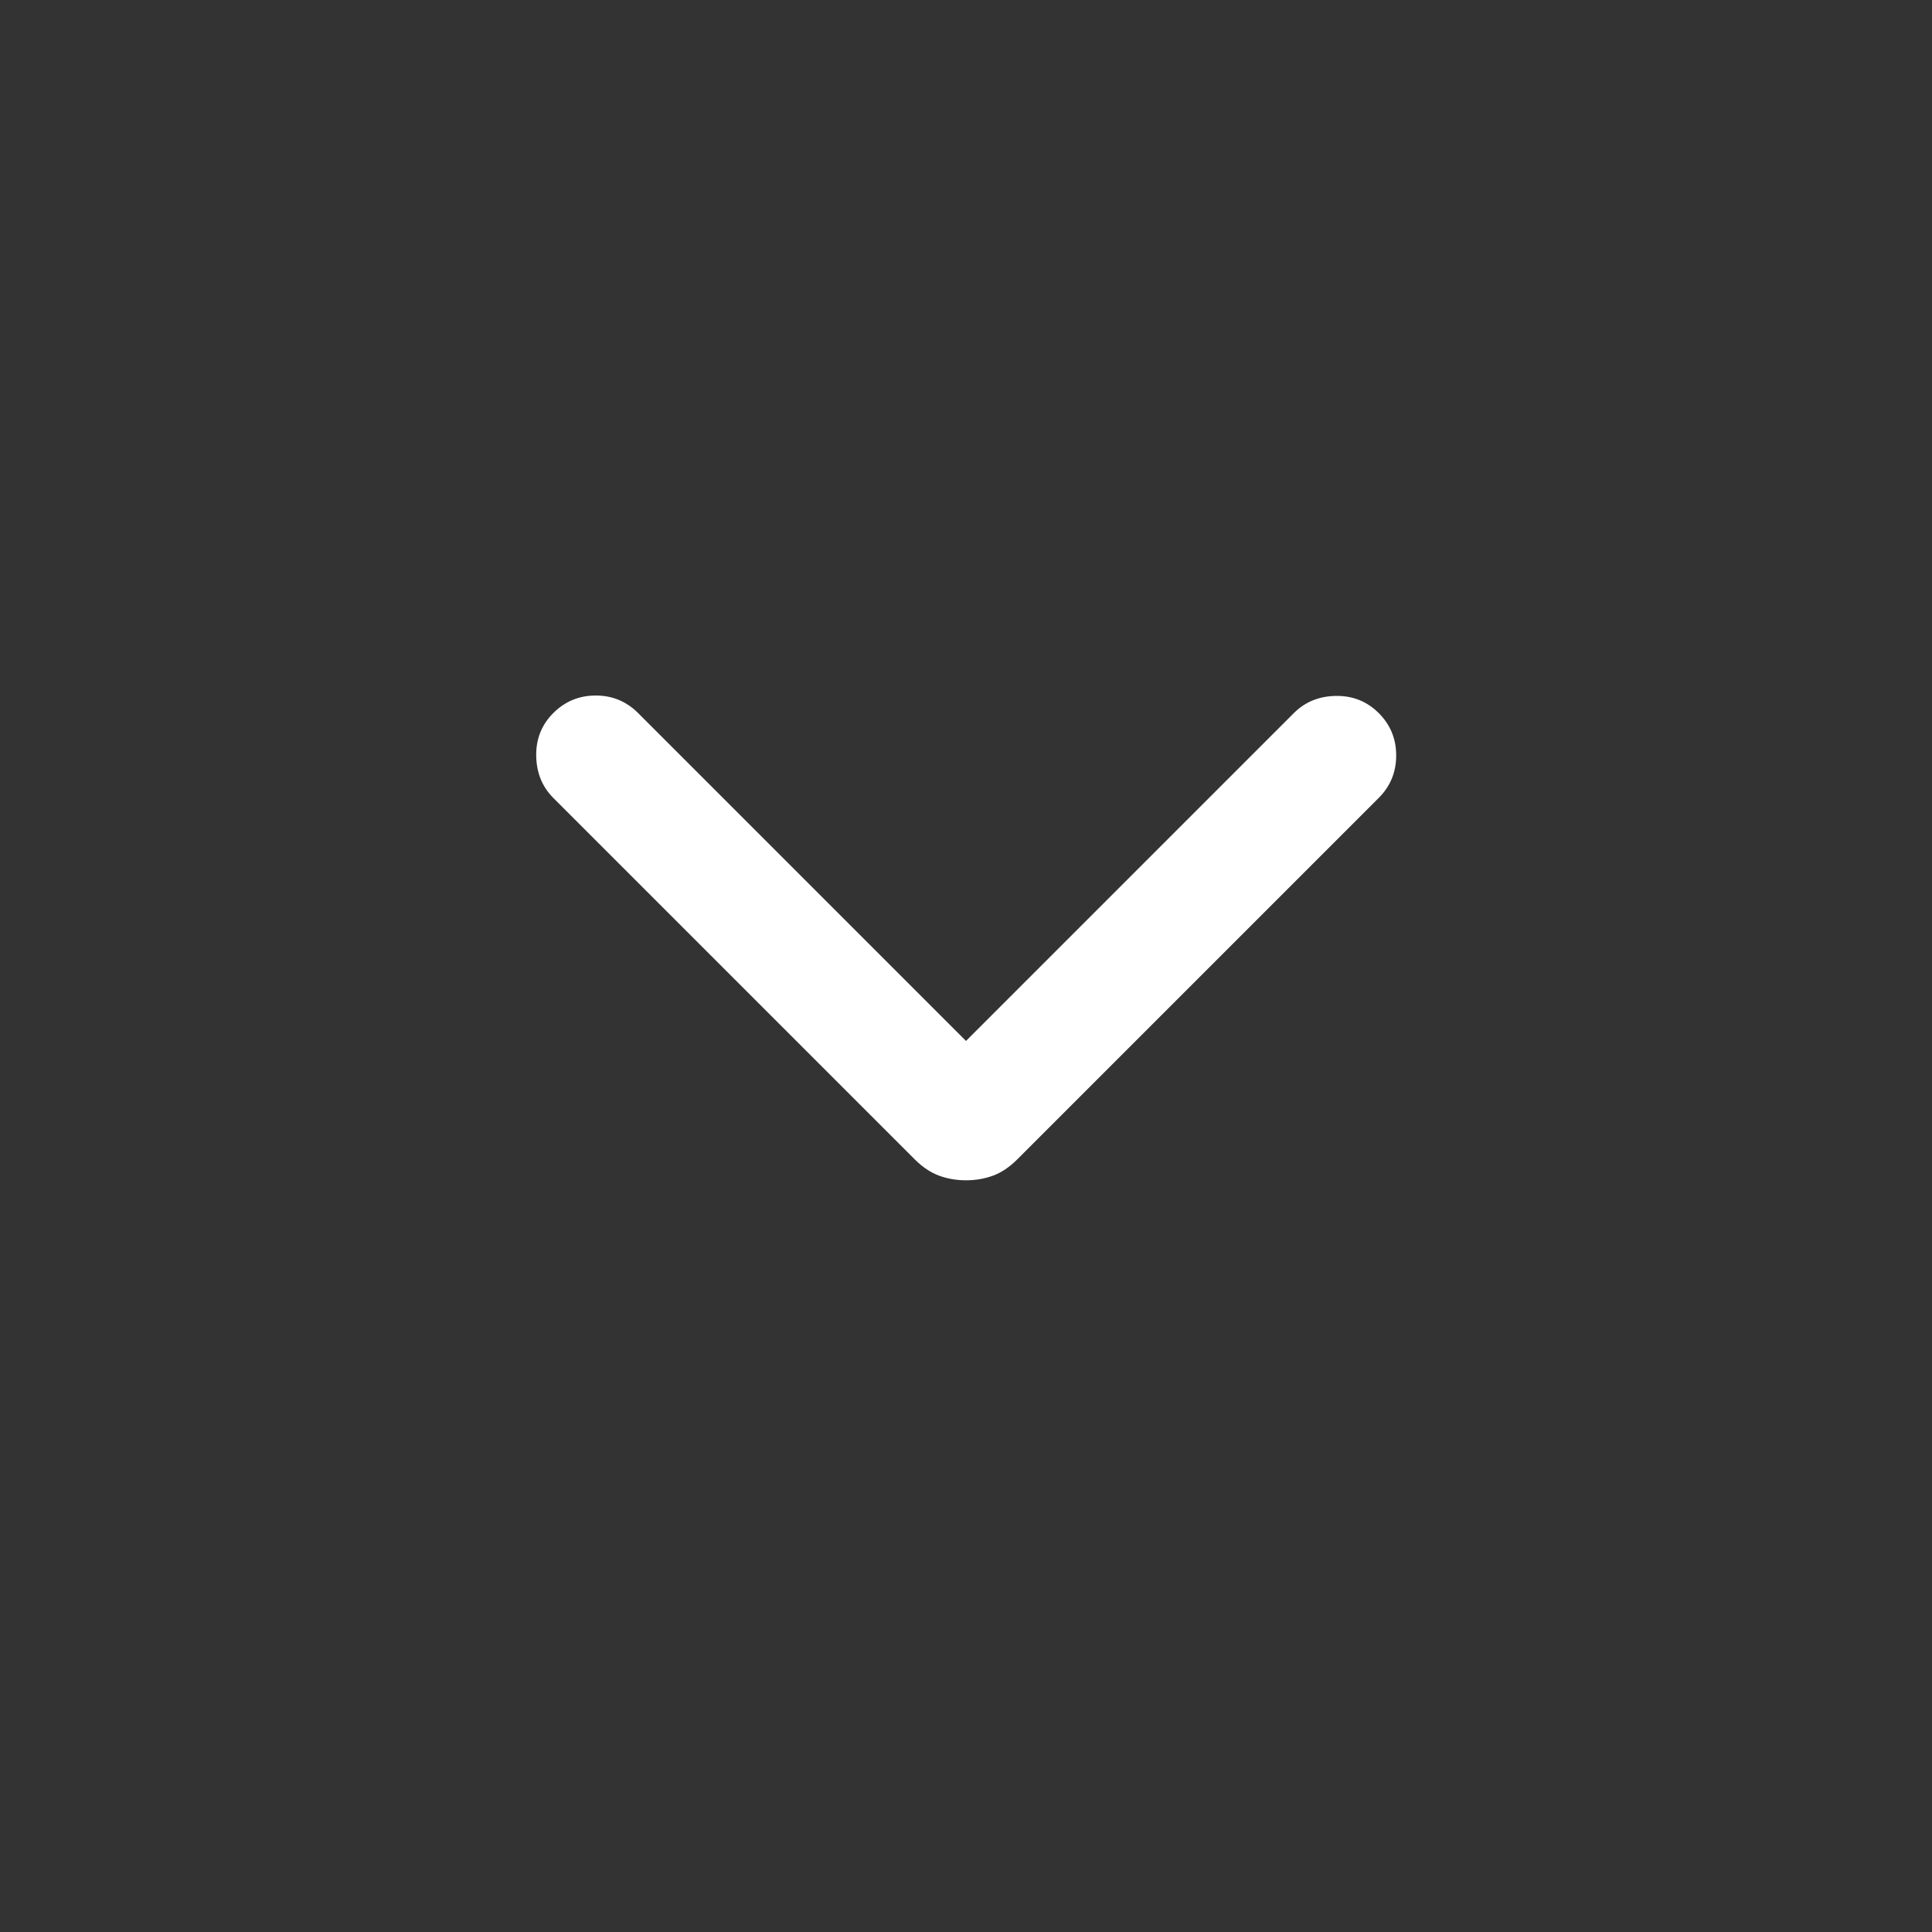 <svg width="24" height="24" viewBox="0 0 24 24" fill="none" xmlns="http://www.w3.org/2000/svg">
<rect x="0" y="0" width="24" height="24" fill="#333333" stroke="none"/>
<mask id="mask0_127_534" style="mask-type:alpha" maskUnits="userSpaceOnUse" x="0" y="0" width="24" height="24">
<rect width="24" height="24" fill="#D9D9D9"/>
</mask>
<g mask="url(#mask0_127_534)">
<path d="M12 14.662C11.88 14.662 11.768 14.642 11.664 14.604C11.56 14.565 11.461 14.499 11.367 14.406L6.873 9.912C6.735 9.773 6.664 9.599 6.661 9.389C6.658 9.18 6.728 9.003 6.873 8.858C7.018 8.713 7.194 8.64 7.4 8.64C7.607 8.64 7.782 8.713 7.927 8.858L12 12.931L16.073 8.858C16.212 8.719 16.386 8.648 16.595 8.645C16.805 8.642 16.982 8.713 17.127 8.858C17.272 9.003 17.344 9.178 17.344 9.385C17.344 9.591 17.272 9.767 17.127 9.912L12.633 14.406C12.539 14.499 12.441 14.565 12.337 14.604C12.233 14.642 12.121 14.662 12 14.662Z" fill="white"/>
</g>
</svg>

